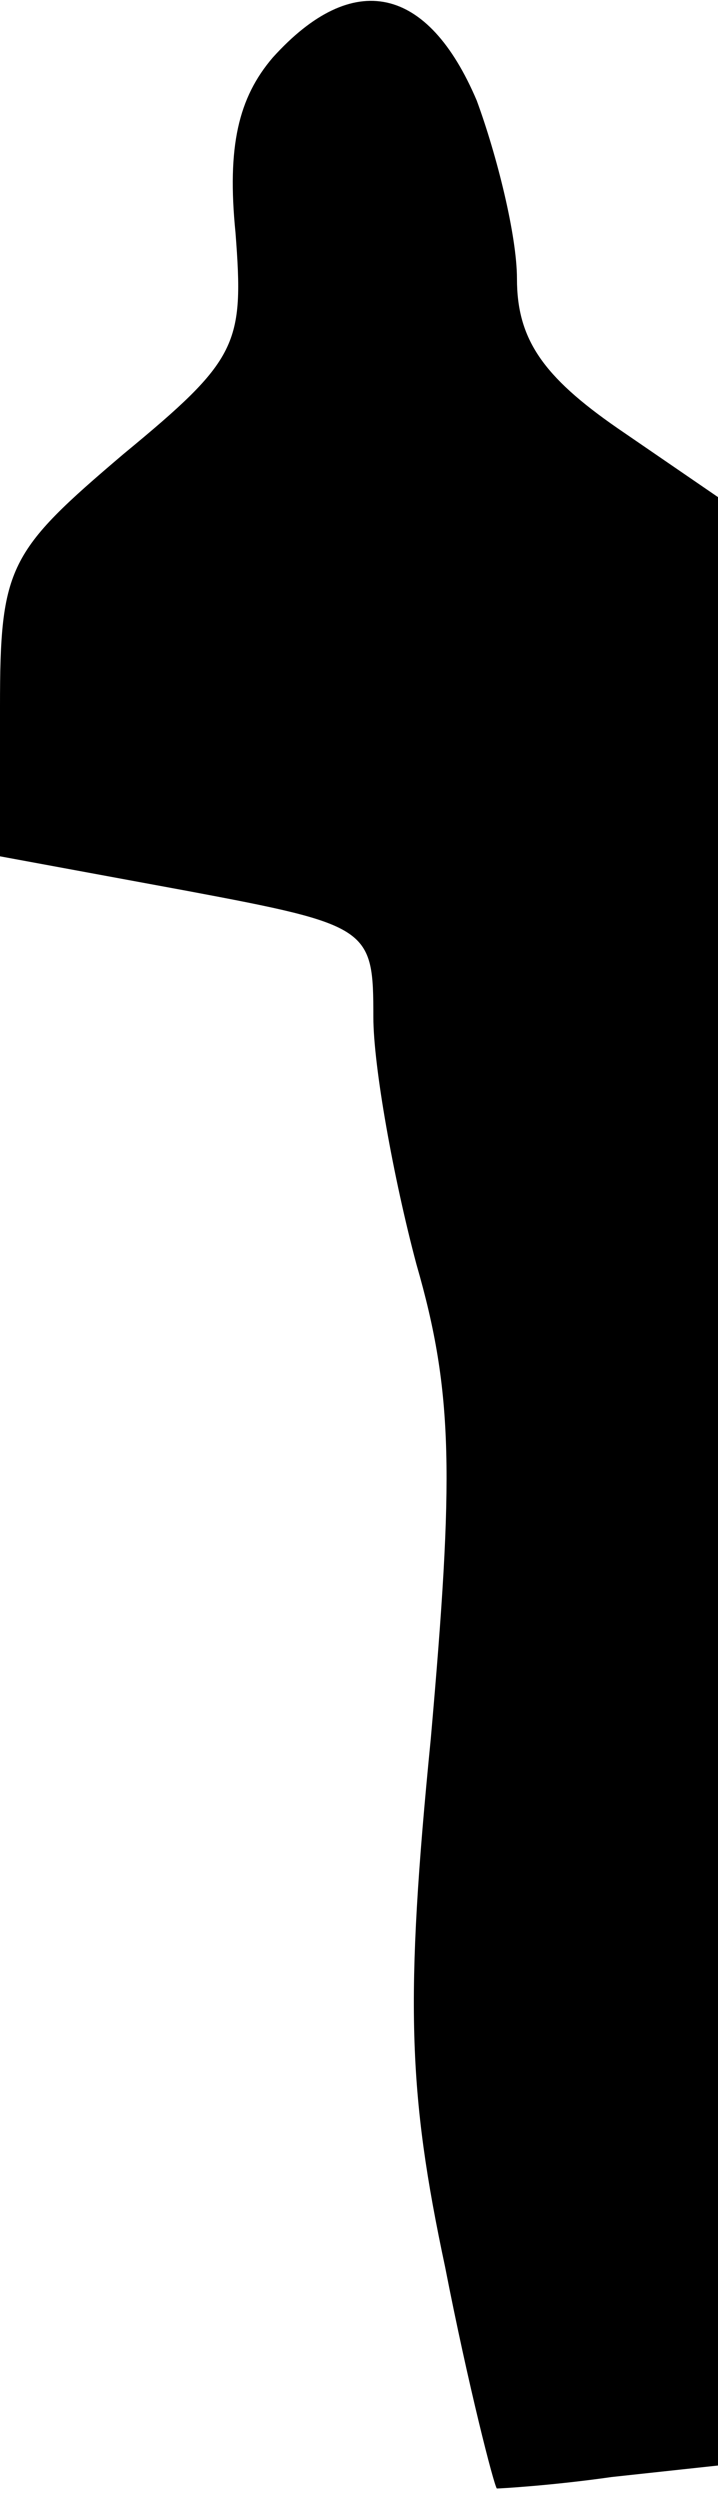 <?xml version="1.0" standalone="no"?>
<!DOCTYPE svg PUBLIC "-//W3C//DTD SVG 20010904//EN"
 "http://www.w3.org/TR/2001/REC-SVG-20010904/DTD/svg10.dtd">
<svg version="1.0" xmlns="http://www.w3.org/2000/svg"
 width="25pt" height="87pt" viewBox="0 0 25 87"
 preserveAspectRatio="xMidYMid meet">
<g transform="translate(0,87) scale(0.1,-0.1)"
fill="#000000" stroke="none">
<path fill="#000000" stroke="none" d="M95 850 c-12 -14 -16 -31 -13 -61 3
-39 1 -44 -39 -77 -40 -34 -43 -39 -43 -88 l0 -52 65 -12 c64 -12 65 -13 65
-44 0 -17 7 -56 15 -86 13 -45 13 -74 5 -165 -9 -91 -8 -123 5 -184 8 -41 17
-76 18 -77 1 0 19 1 40 4 l37 4 0 343 0 342 -35 24 c-26 18 -35 31 -35 52 0
15 -7 43 -14 62 -17 40 -43 46 -71 15z"/>
</g>
</svg>
